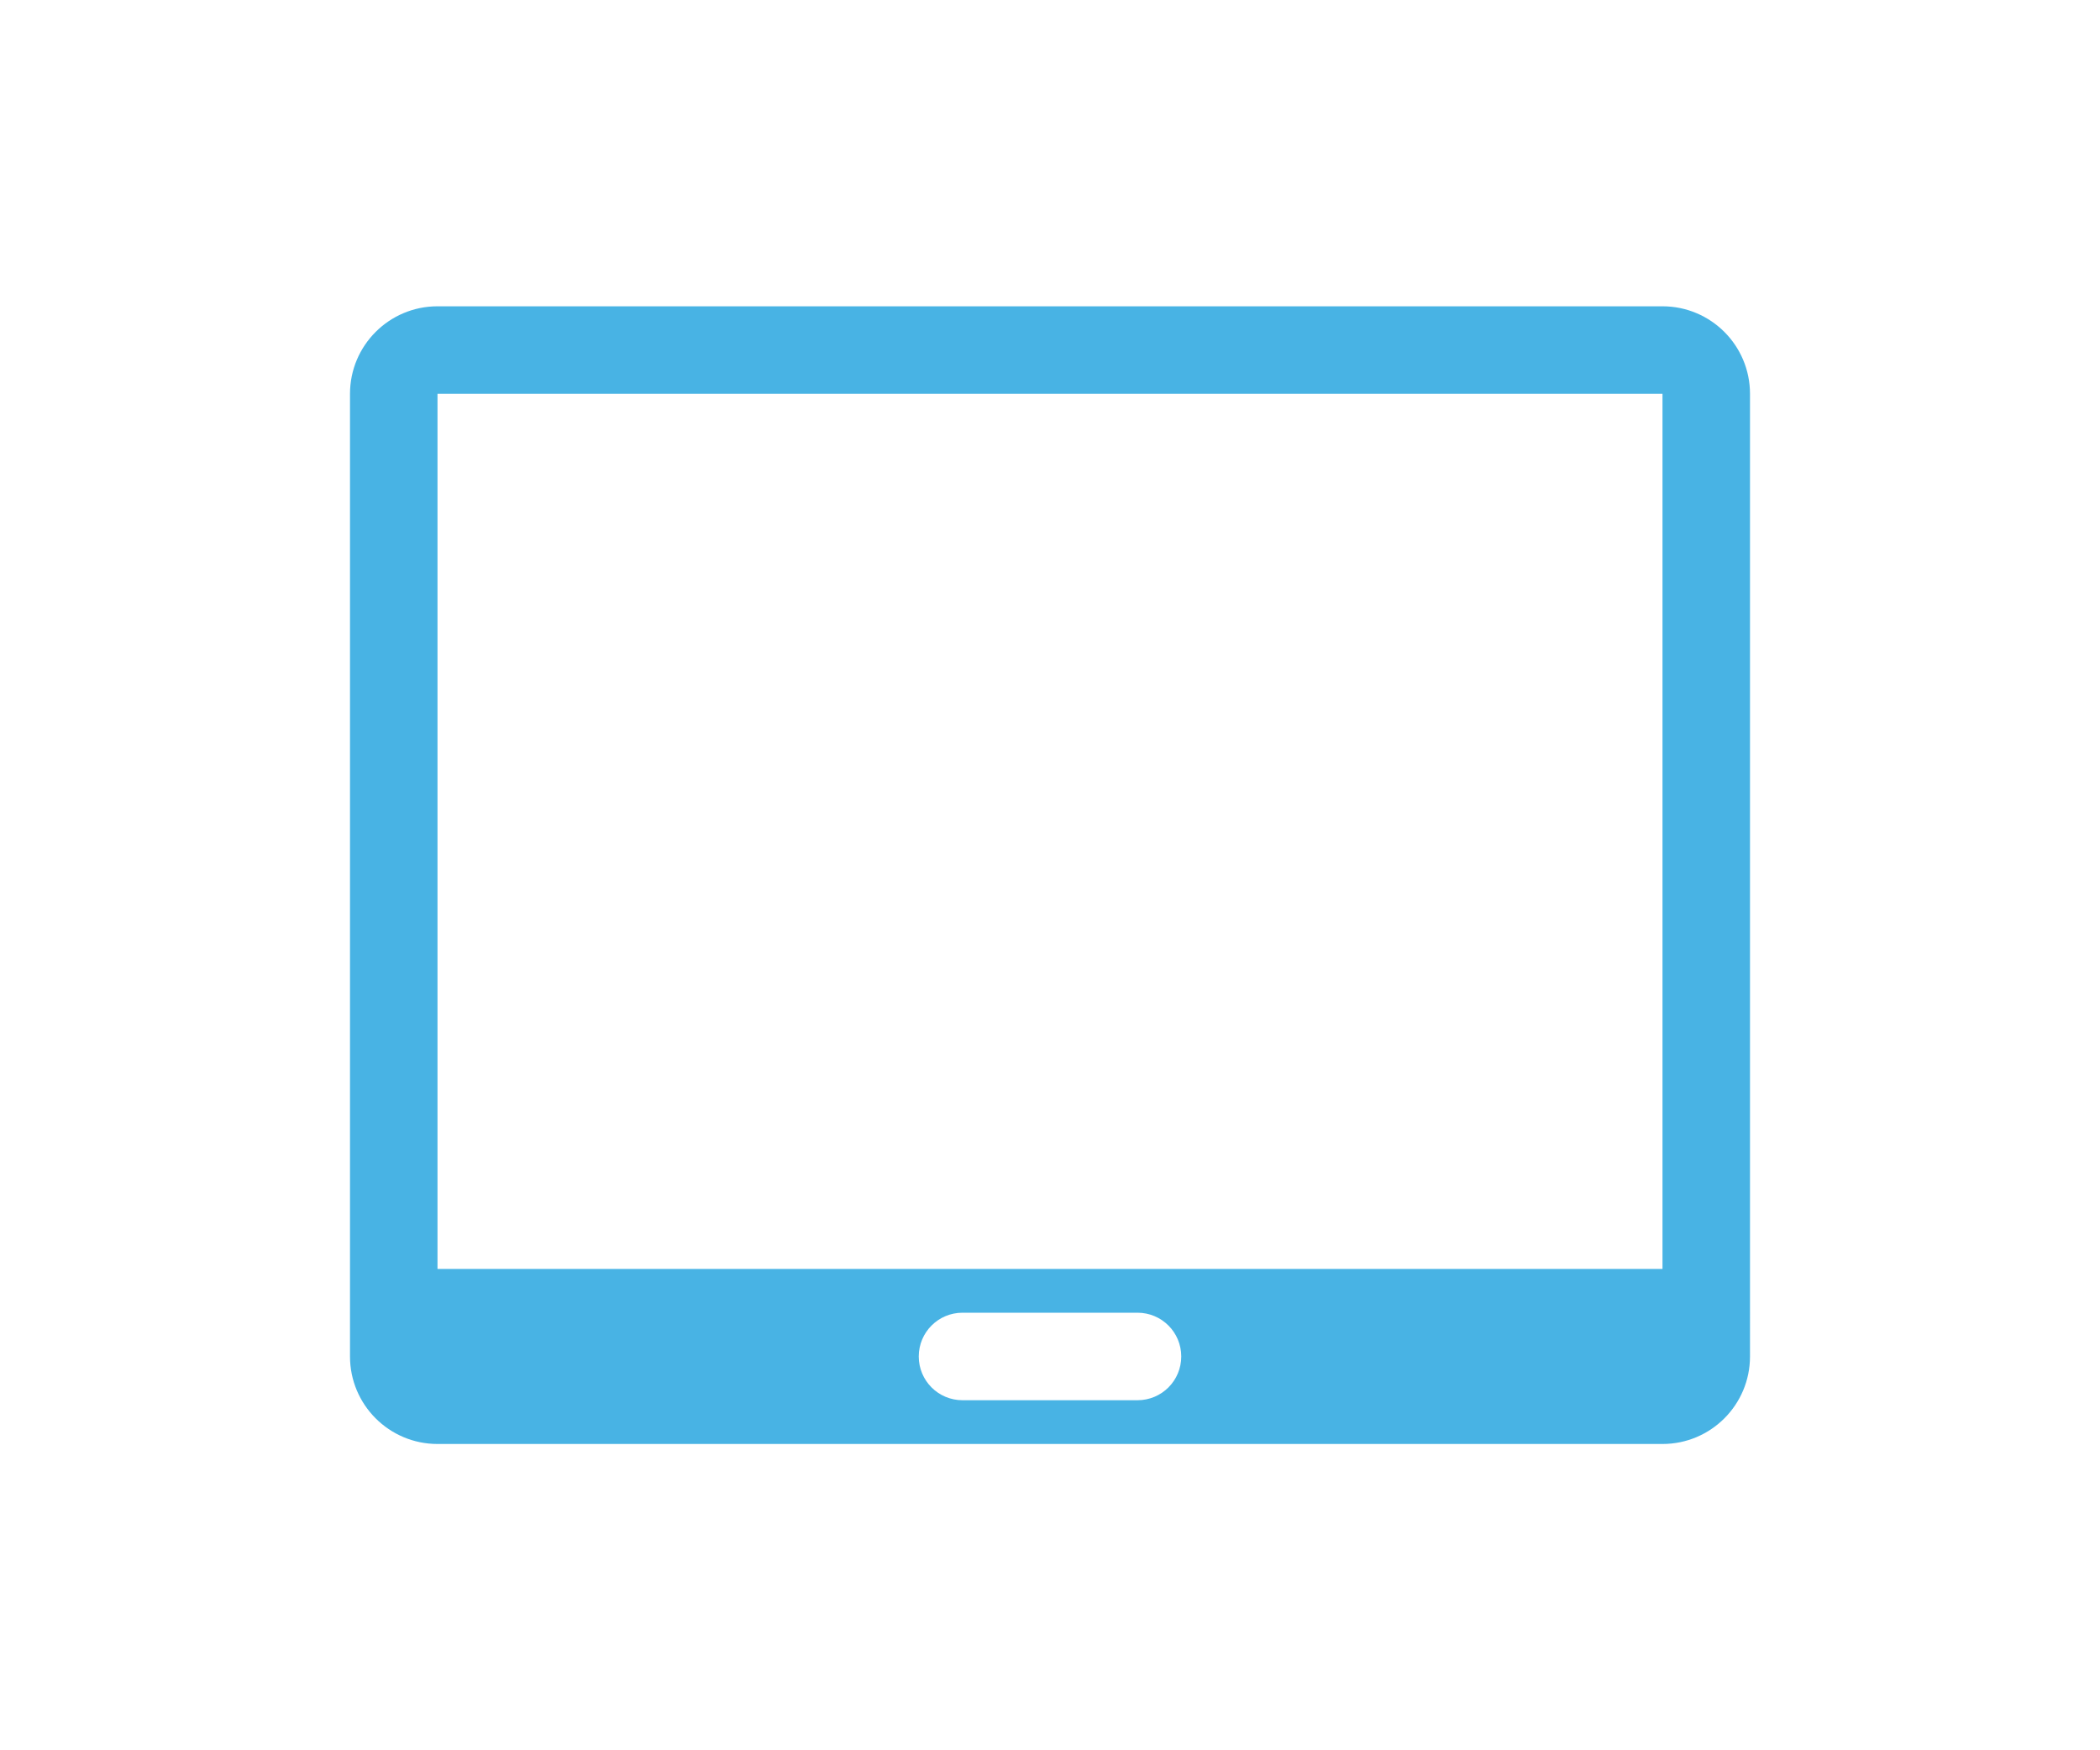 <?xml version="1.0" encoding="iso-8859-1"?>
<!-- Generator: Adobe Illustrator 15.0.2, SVG Export Plug-In . SVG Version: 6.00 Build 0)  -->
<!DOCTYPE svg PUBLIC "-//W3C//DTD SVG 1.1//EN" "http://www.w3.org/Graphics/SVG/1.1/DTD/svg11.dtd">
<svg version="1.1" xmlns="http://www.w3.org/2000/svg" xmlns:xlink="http://www.w3.org/1999/xlink" x="0px" y="0px" width="48px"
	 height="40px" viewBox="0 0 48 40" style="enable-background:new 0 0 48 40;" xml:space="preserve">
<g id="tablet">
	<path style="fill:#48b3e4;" d="M38,7H10C8.896,7,8,7.896,8,9v22c0,1.104,0.896,2,2,2h28c1.105,0,2-0.896,2-2V9
		C40,7.896,39.105,7,38,7z M26,32h-4c-0.553,0-1-0.447-1-1s0.447-1,1-1h4c0.553,0,1,0.447,1,1S26.553,32,26,32z M38,29H10V9h28V29z"
		/>
</g>
<g id="Ebene_1">
</g>
</svg>

